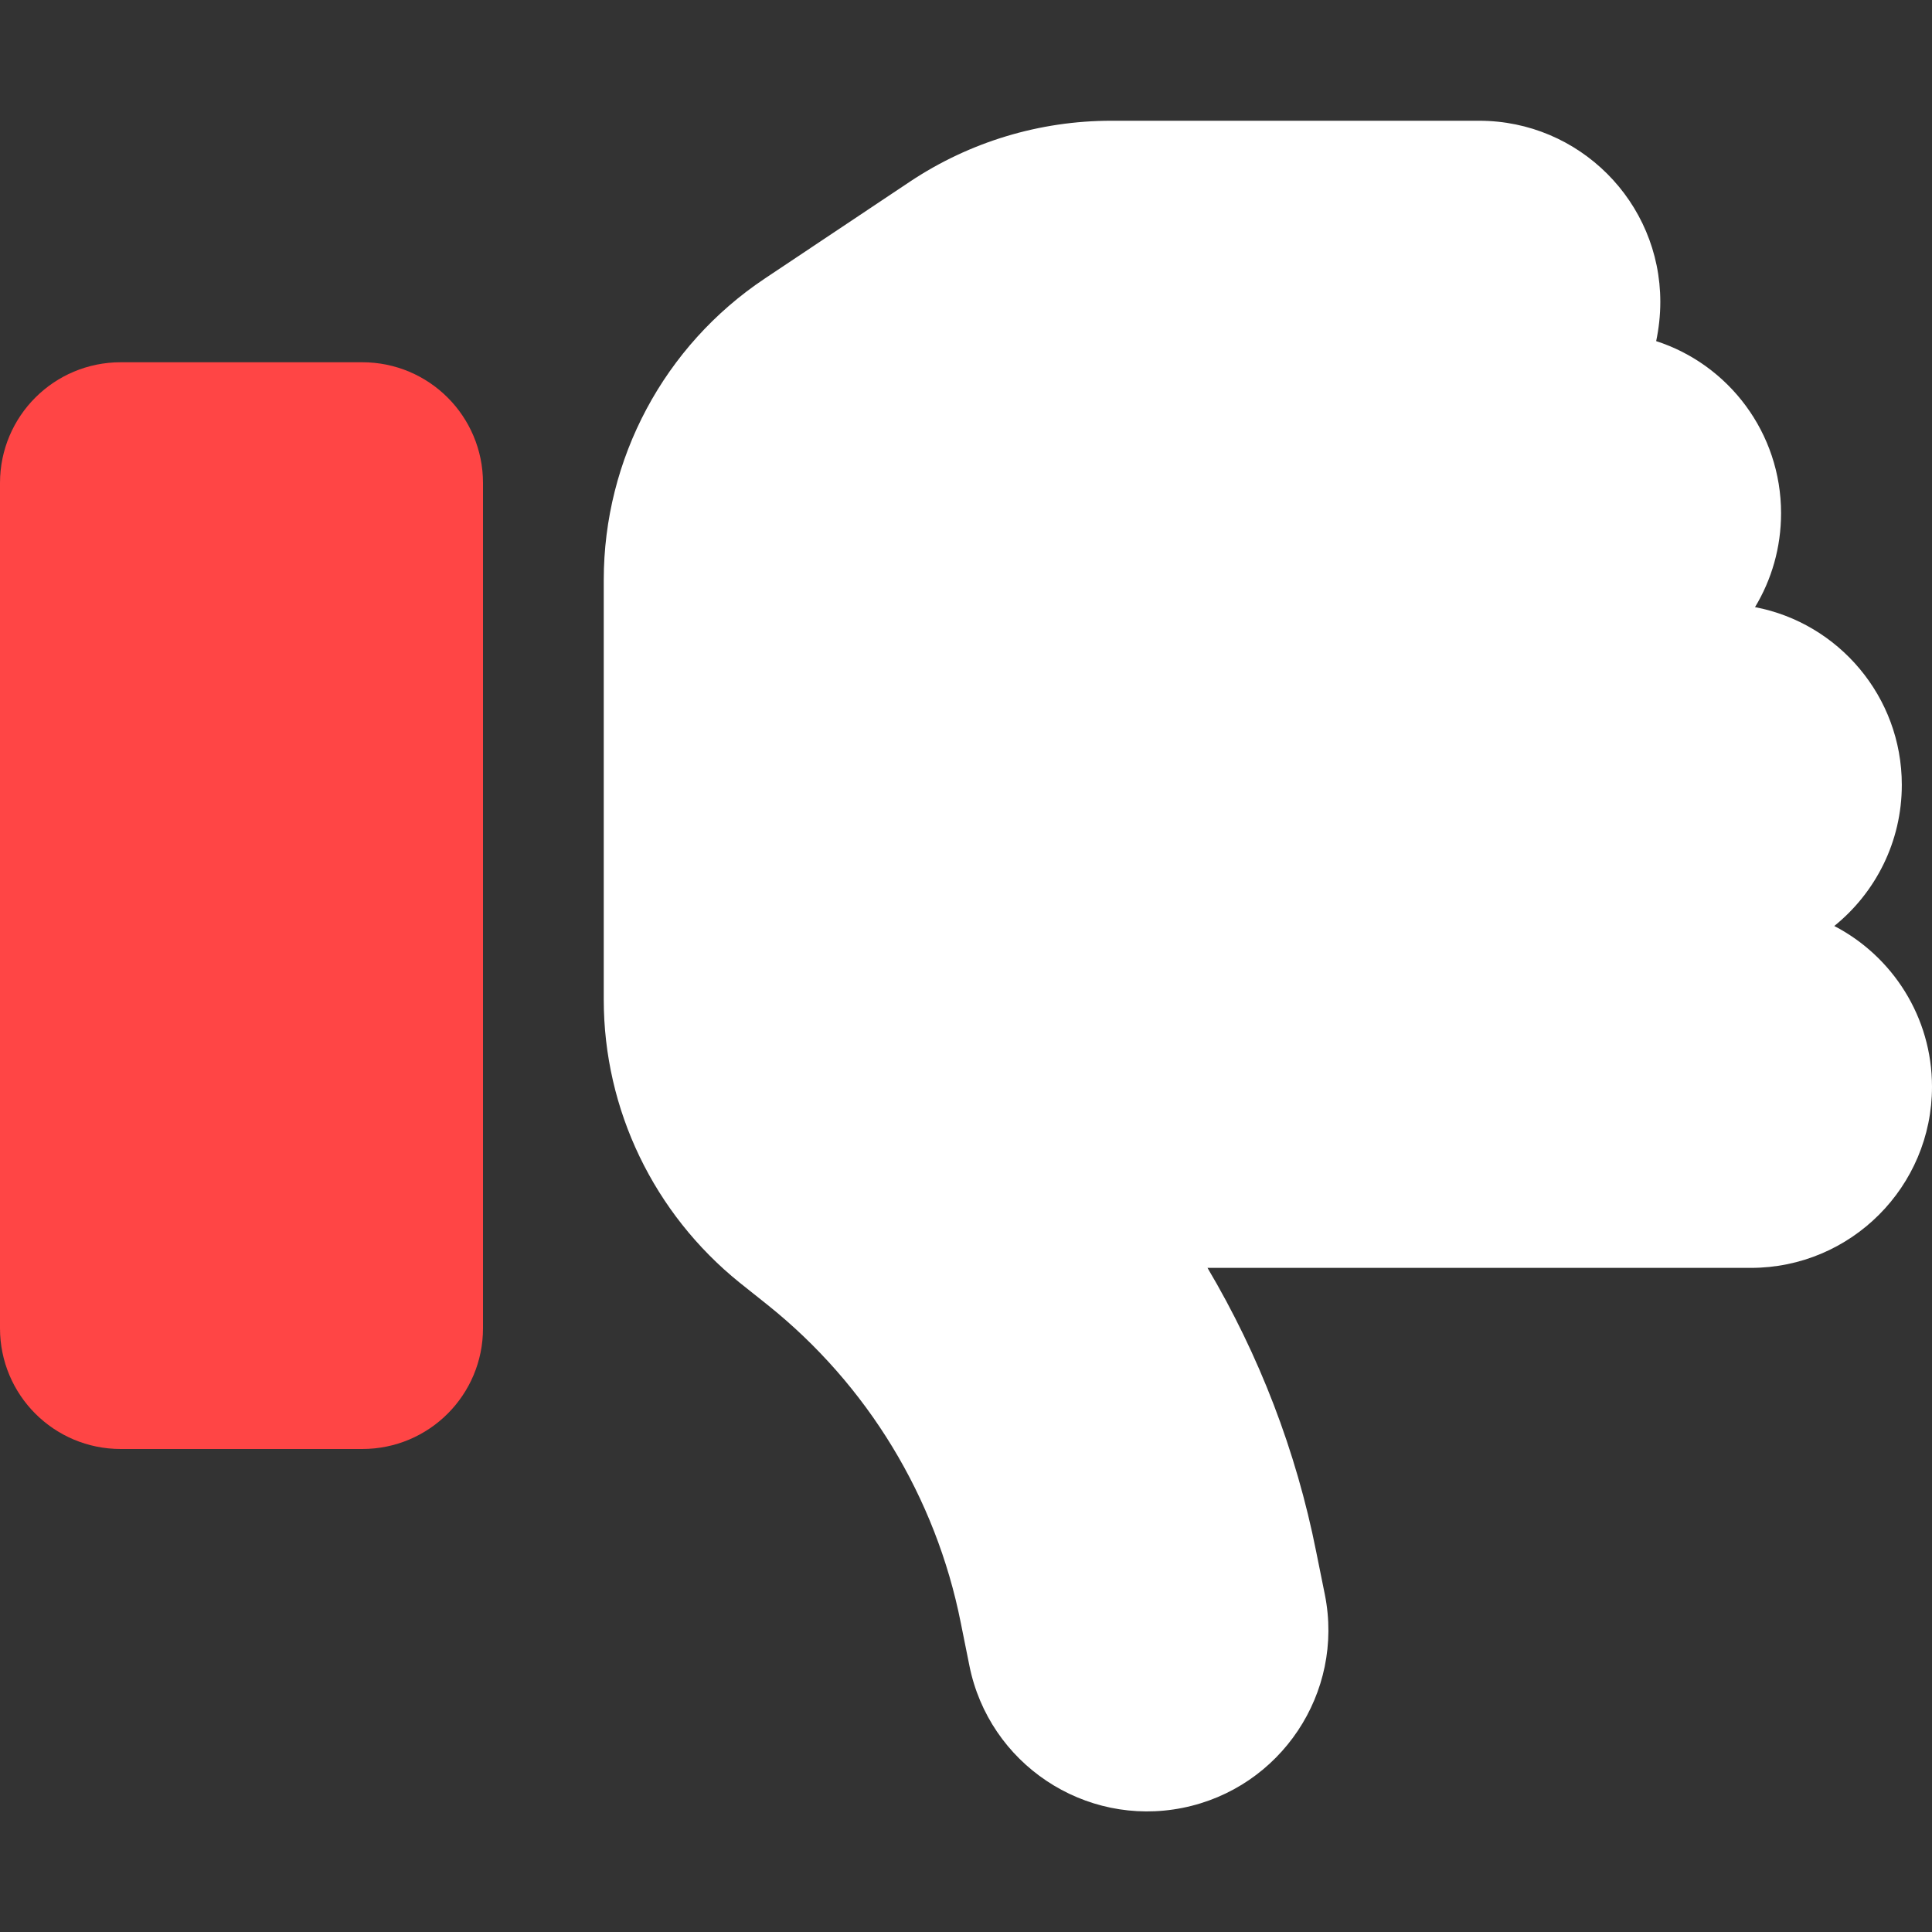 <svg width="48" height="48" viewBox="0 0 48 48" fill="none" xmlns="http://www.w3.org/2000/svg">
<rect x="0" y="0" width="48" height="48" fill="#333333" stroke="none"/>
<path d="M15 14.409V18V22.5V24.834C15 27.572 16.247 30.15 18.375 31.866L19.069 32.419C21.553 34.406 23.25 37.2 23.869 40.312L24.084 41.381C24.572 43.819 26.944 45.403 29.381 44.916C31.819 44.428 33.403 42.056 32.916 39.619L32.7 38.55C32.203 36.047 31.284 33.666 30 31.5H43.5C45.984 31.5 48 29.484 48 27C48 25.266 47.016 23.756 45.572 23.006C46.594 22.181 47.25 20.916 47.25 19.5C47.25 17.306 45.675 15.478 43.603 15.084C44.016 14.4 44.25 13.603 44.25 12.75C44.25 10.753 42.947 9.056 41.147 8.475C41.212 8.166 41.25 7.838 41.25 7.5C41.25 5.016 39.234 3 36.75 3H27.609C25.828 3 24.094 3.525 22.613 4.509L19.003 6.919C16.5 8.588 15 11.4 15 14.409Z" fill="white"/>
<path d="M0 33C0 34.659 1.341 36 3 36H9C10.659 36 12 34.659 12 33V12C12 10.341 10.659 9 9 9H3C1.341 9 0 10.341 0 12V33Z" fill="#FF4545"/>
</svg>
